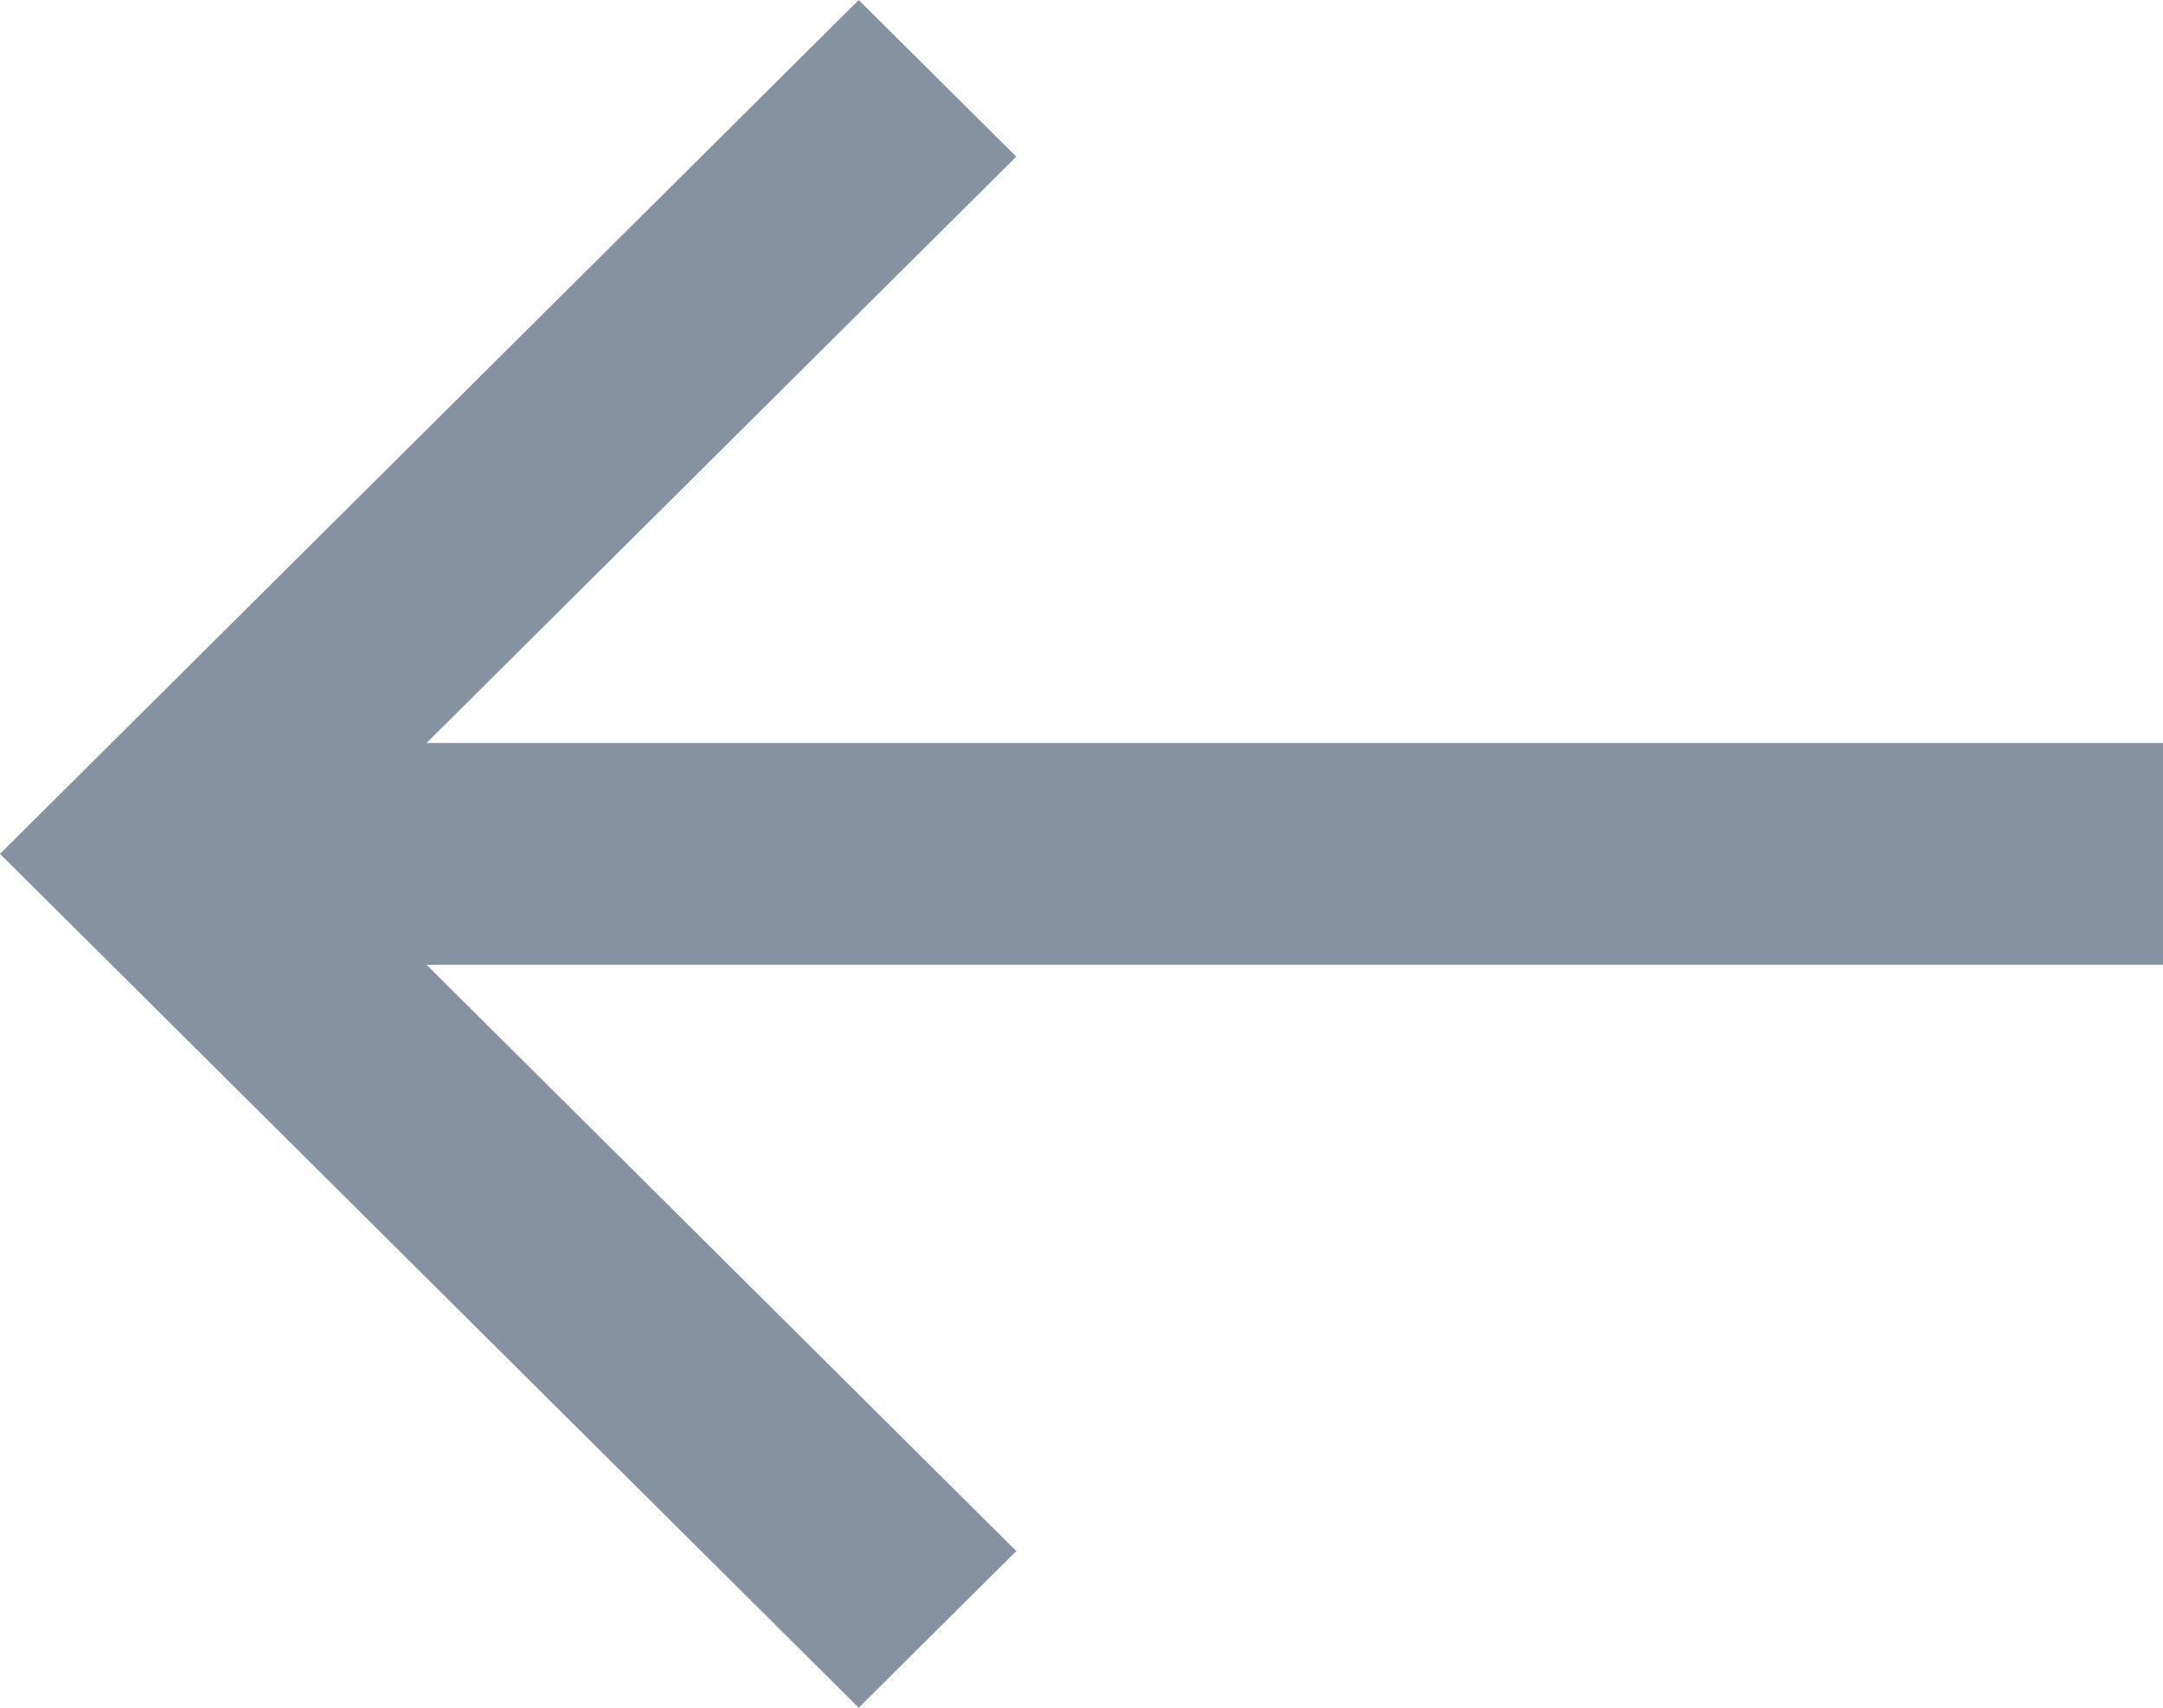 <svg xmlns="http://www.w3.org/2000/svg" width="19" height="15" fill="none"><path fill="#86929F" fill-rule="evenodd" d="M0 7.5L7.543 15l1.384-1.376-5.18-5.15H19V6.526H3.747l5.18-5.15L7.543 0 0 7.5z" clip-rule="evenodd"/></svg>